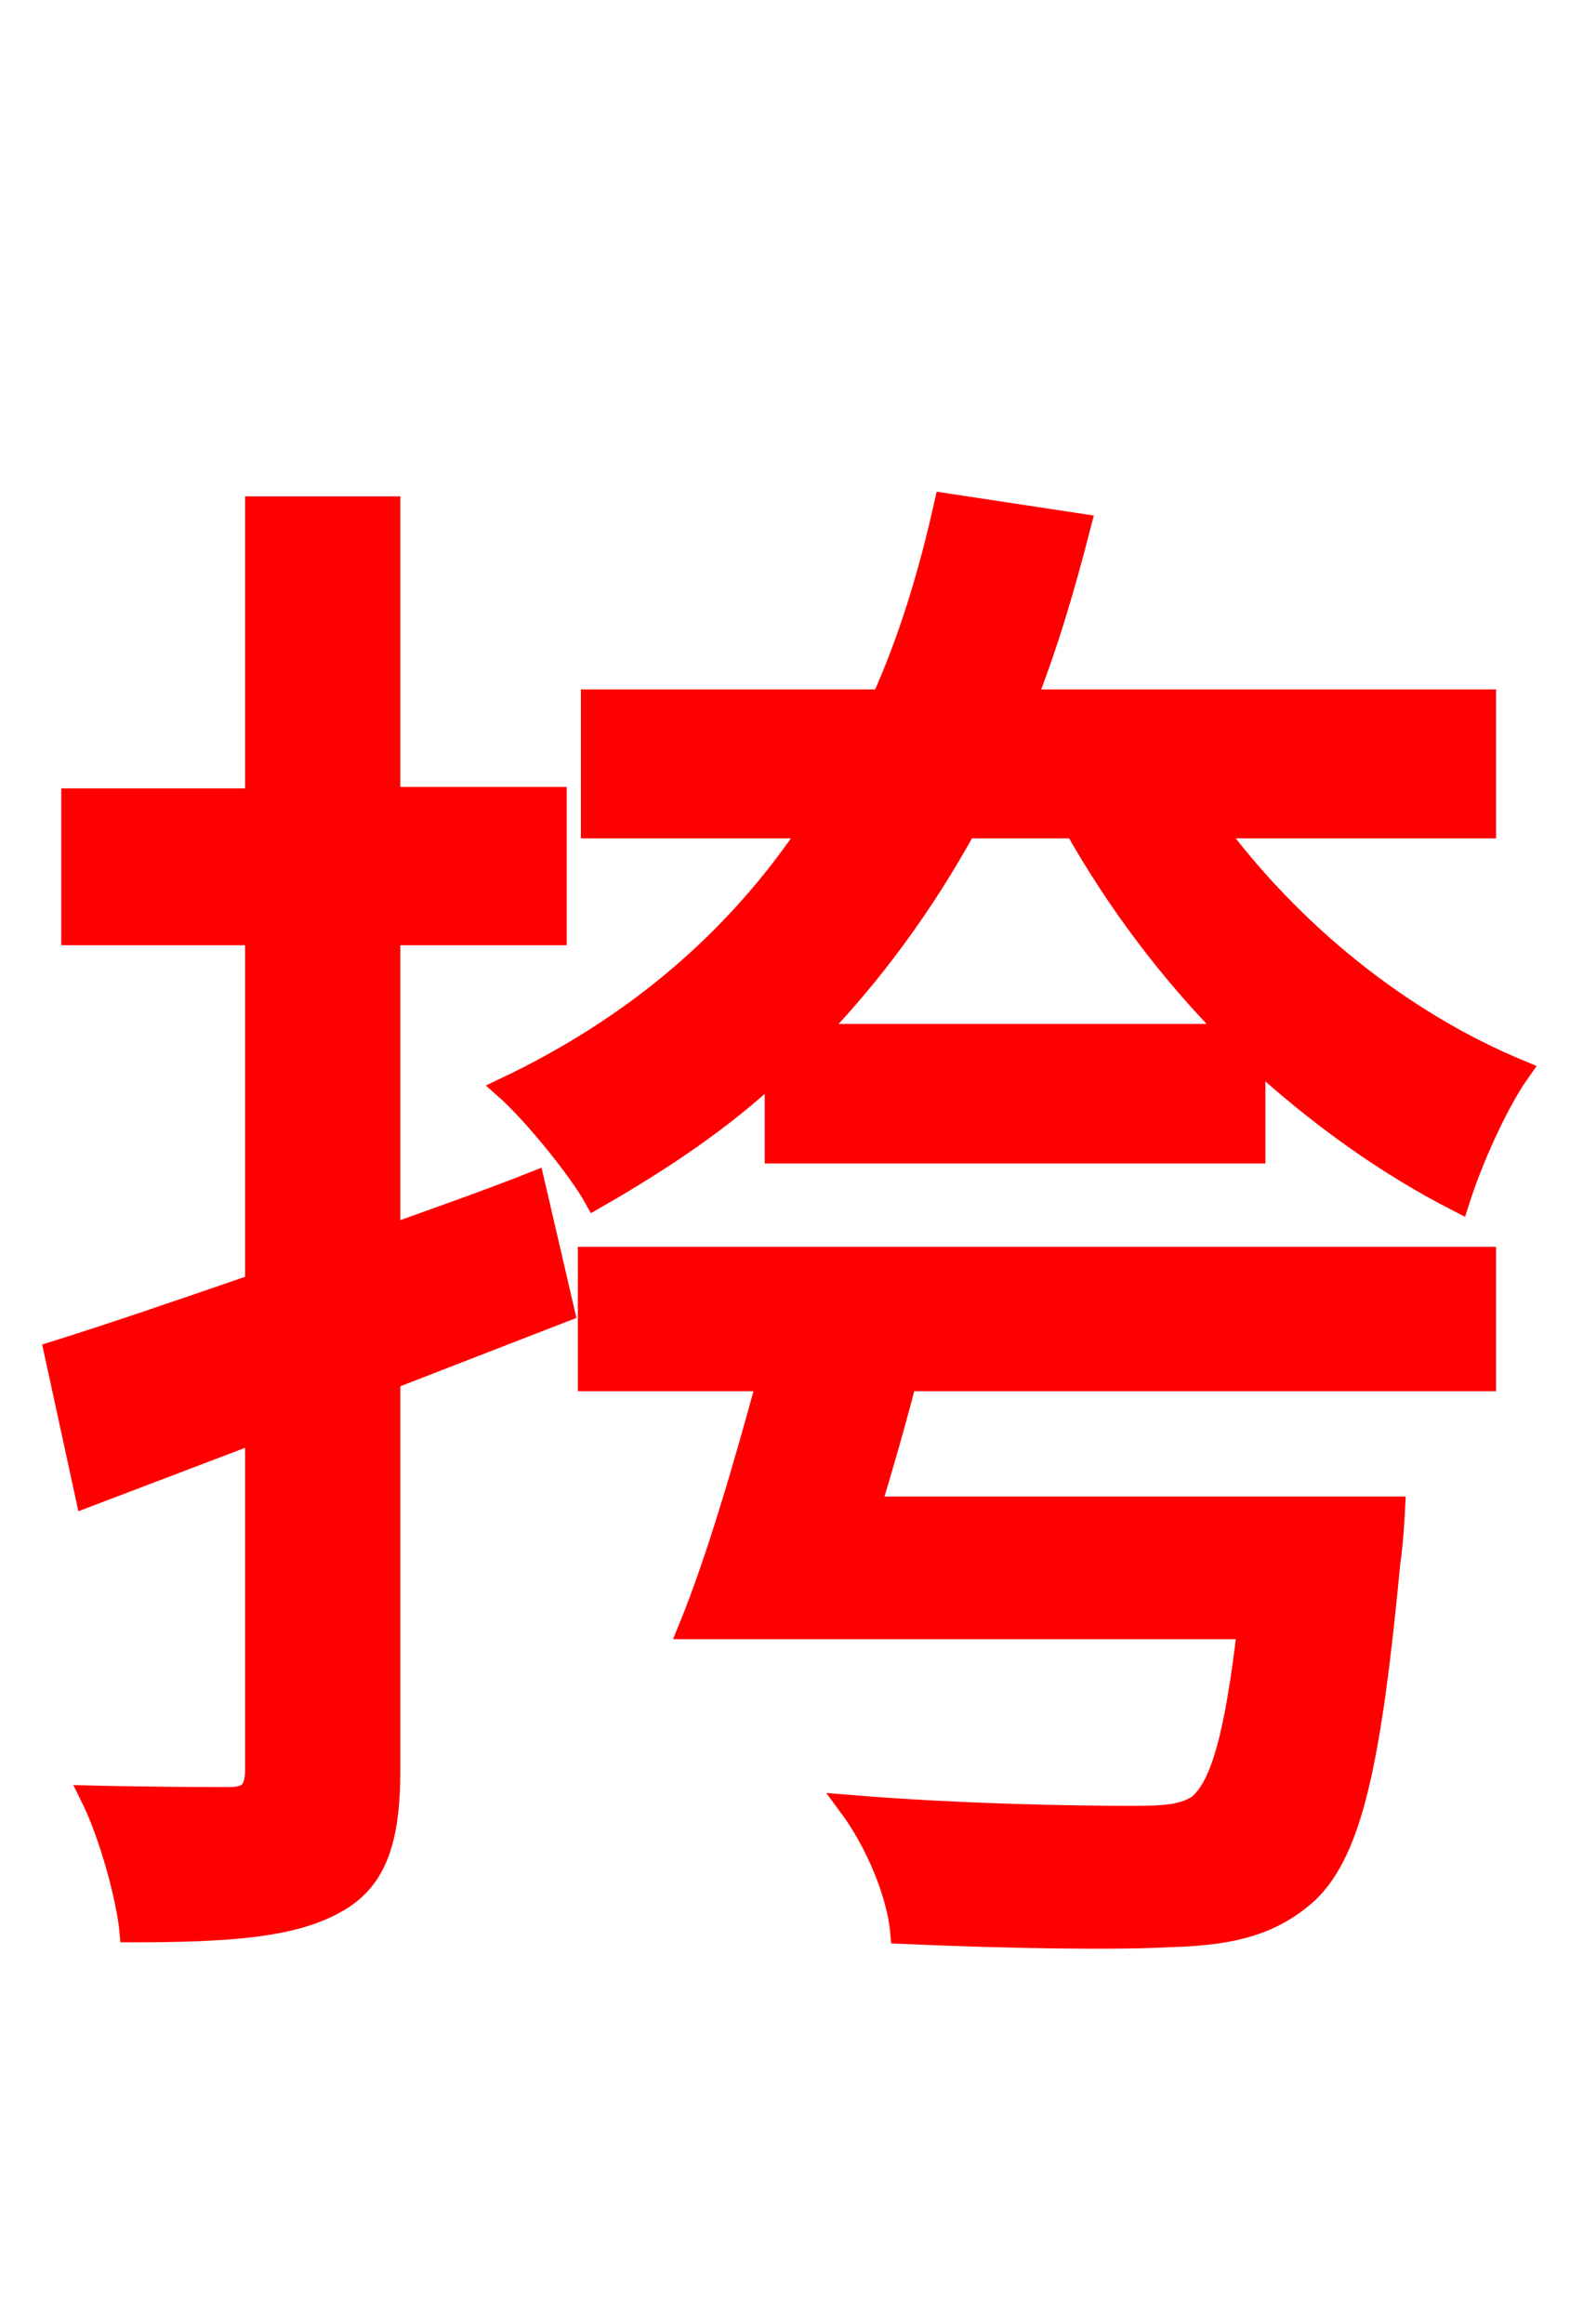 <svg xmlns="http://www.w3.org/2000/svg" xmlns:xlink="http://www.w3.org/1999/xlink" width="72" height="106.56"><path fill="red" stroke="red" d="M49.32 37.94C51.19 41.26 53.64 44.57 56.52 47.45L37.30 47.45C39.96 44.71 42.34 41.47 44.28 37.94ZM35.57 52.85L57.53 52.85L57.53 48.46C60.34 51.05 63.50 53.35 66.89 55.08C67.46 53.28 68.62 50.62 69.70 49.10C64.15 46.80 59.18 42.70 55.66 37.94L68.11 37.94L68.11 32.11L47.02 32.11C48.02 29.59 48.82 26.86 49.54 24.05L43.34 23.11C42.62 26.35 41.69 29.38 40.46 32.11L27.14 32.11L27.14 37.94L37.22 37.94C33.77 43.13 29.09 47.09 23.18 49.90C24.48 51.05 26.57 53.64 27.29 54.94C30.31 53.21 33.12 51.34 35.57 49.03ZM24.48 54.22C22.32 55.08 20.02 55.87 17.86 56.66L17.86 42.84L25.49 42.84L25.49 36.58L17.86 36.58L17.86 23.26L11.74 23.26L11.74 36.65L3.31 36.65L3.31 42.84L11.74 42.84L11.74 58.90C8.21 60.12 5.04 61.20 2.52 61.99L3.96 68.62L11.74 65.66L11.74 81.14C11.74 82.15 11.38 82.44 10.51 82.44C9.72 82.44 7.06 82.44 4.18 82.37C5.04 84.10 5.83 86.98 5.98 88.56C10.51 88.56 13.39 88.34 15.34 87.26C17.21 86.26 17.86 84.46 17.86 81.14L17.86 63.22L25.85 60.12ZM27.00 63.29L35.21 63.29C34.13 67.25 32.90 71.50 31.61 74.66L57.24 74.66C56.66 79.56 56.02 81.94 54.94 82.80C54.14 83.30 53.21 83.30 51.62 83.30C49.61 83.30 44.14 83.23 38.95 82.80C40.18 84.46 41.18 86.83 41.33 88.63C46.30 88.85 51.19 88.92 53.71 88.78C56.59 88.70 58.39 88.20 59.98 86.76C61.99 84.82 62.86 80.71 63.72 71.64C63.86 70.78 63.94 69.12 63.94 69.12L39.89 69.12C40.46 67.25 41.04 65.23 41.54 63.29L68.11 63.29L68.11 57.67L27.00 57.67Z"/></svg>
